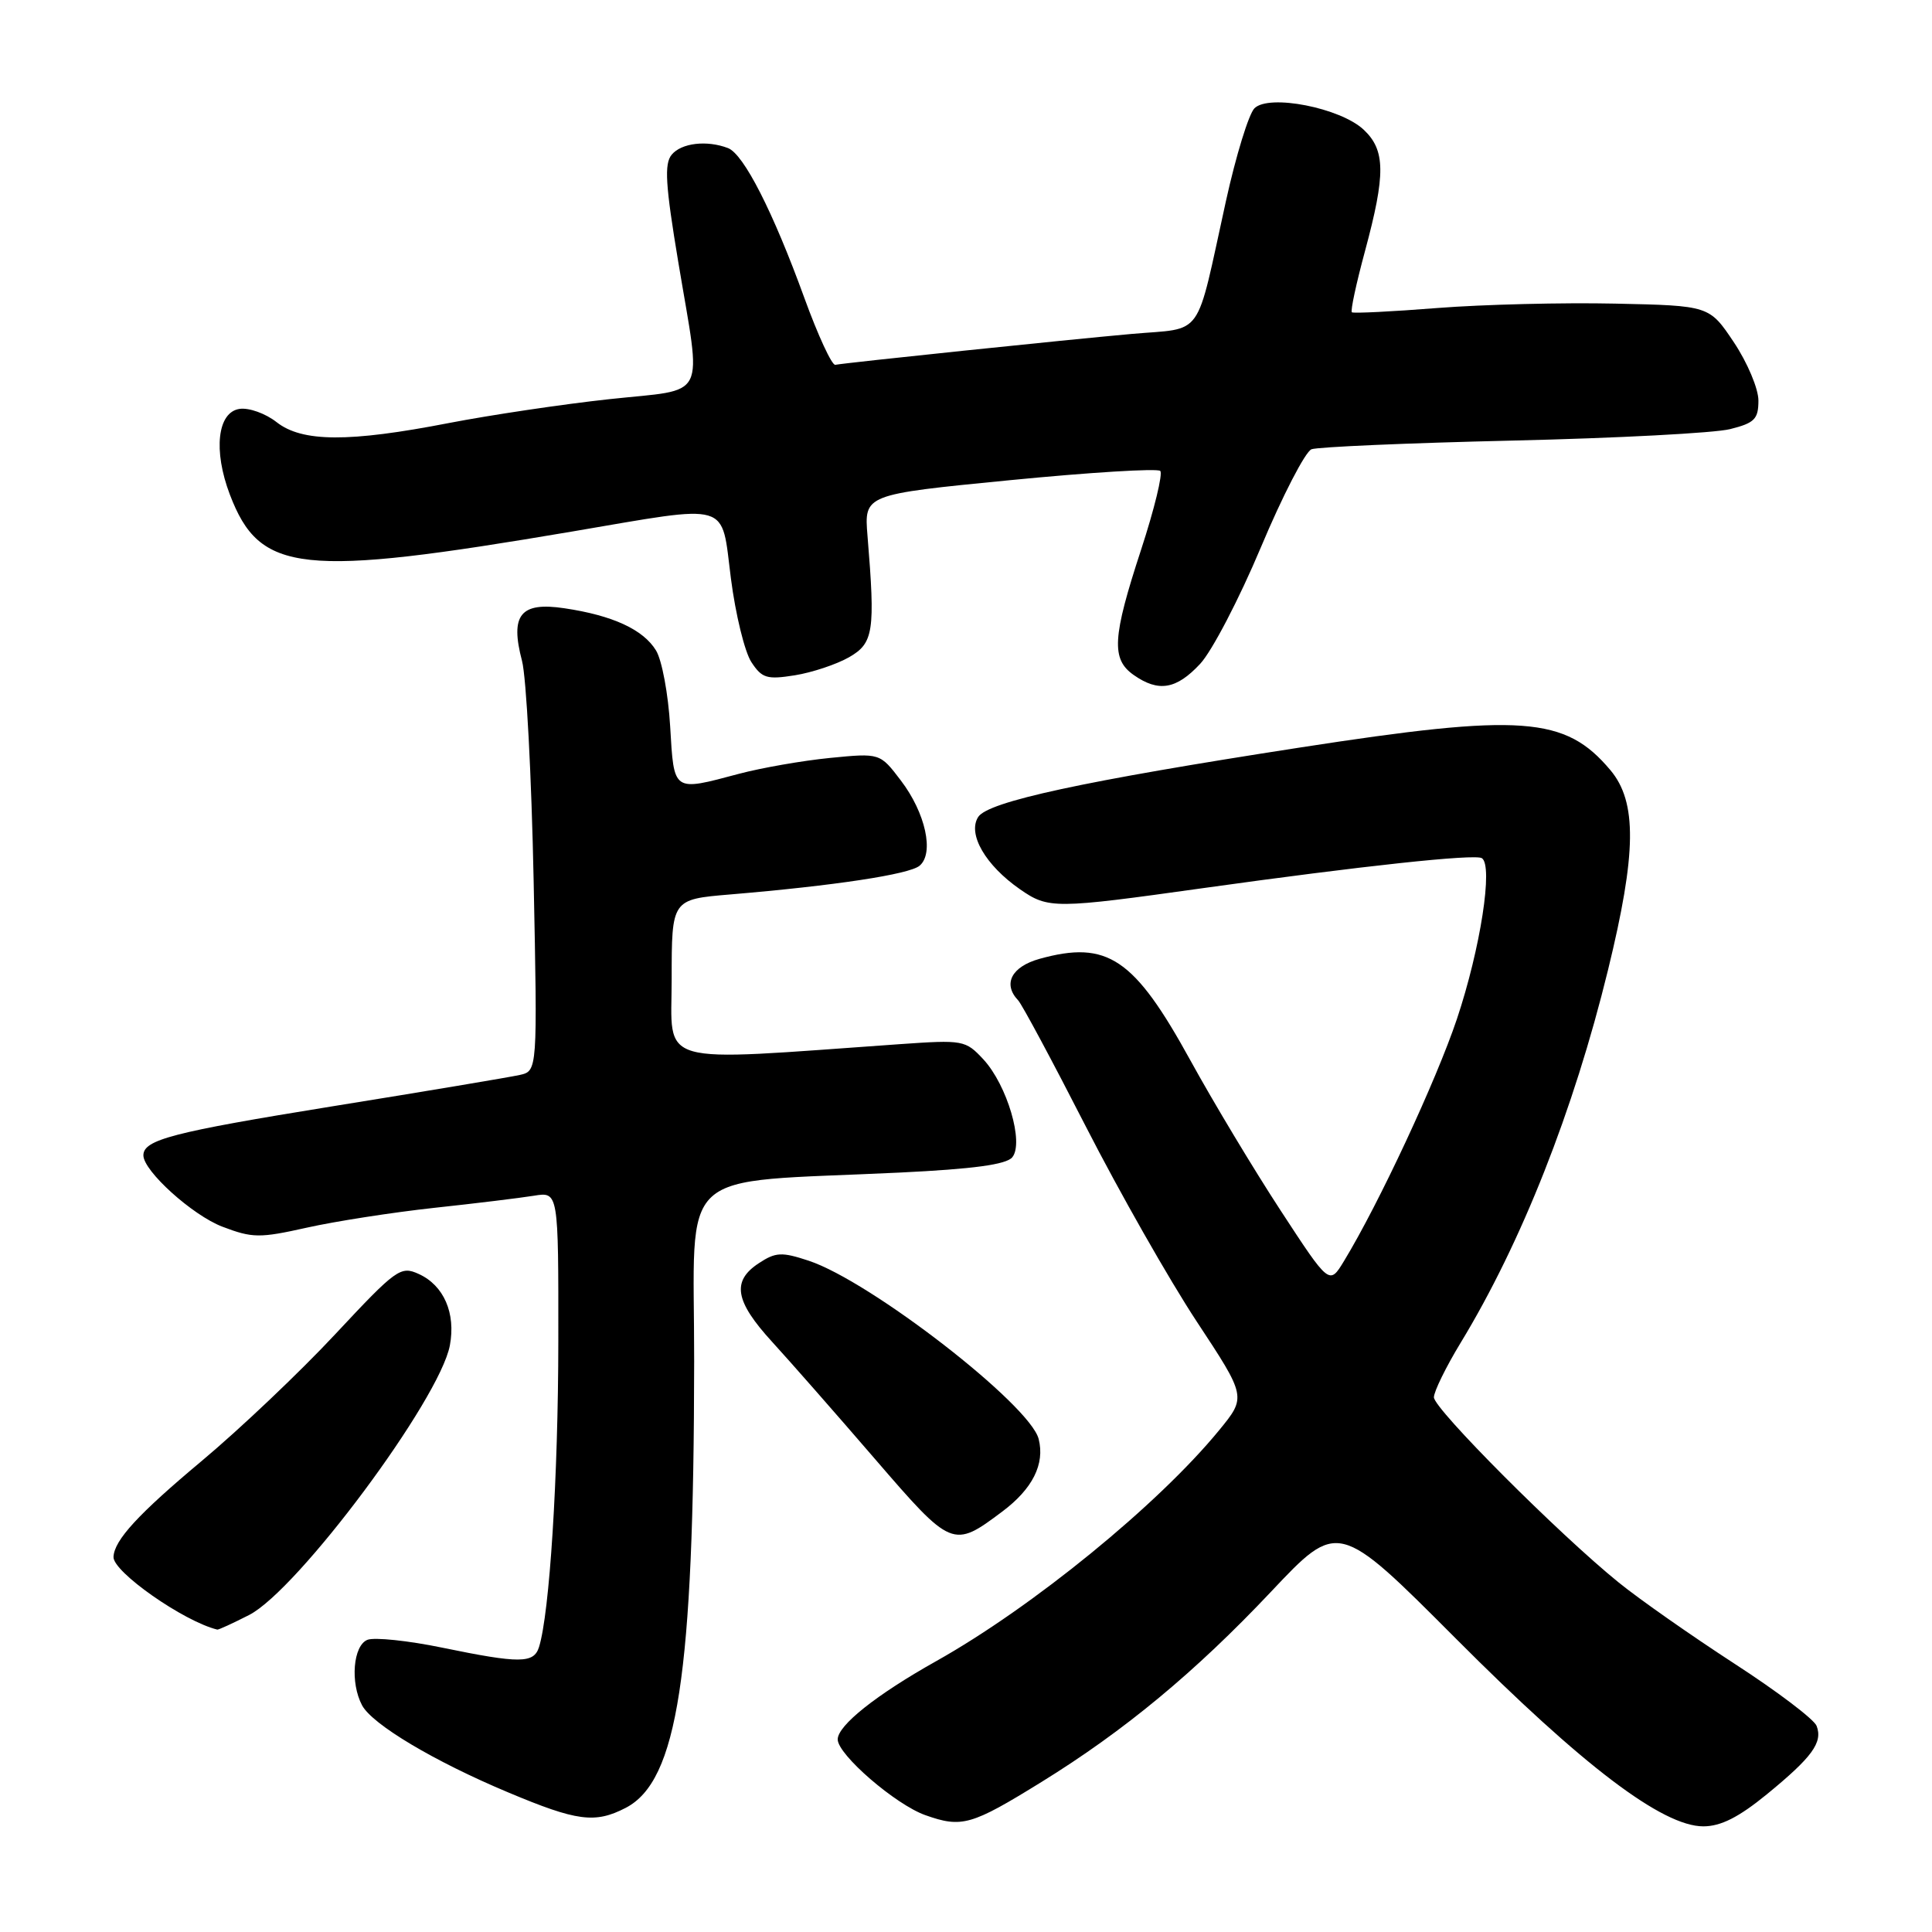 <?xml version="1.0" encoding="UTF-8" standalone="no"?>
<!DOCTYPE svg PUBLIC "-//W3C//DTD SVG 1.1//EN" "http://www.w3.org/Graphics/SVG/1.1/DTD/svg11.dtd" >
<svg xmlns="http://www.w3.org/2000/svg" xmlns:xlink="http://www.w3.org/1999/xlink" version="1.1" viewBox="0 0 256 256">
 <g >
 <path fill="currentColor"
d=" M 137.99 236.13 C 148.98 229.34 158.36 221.57 168.41 210.92 C 177.31 201.48 177.31 201.48 192.91 217.12 C 209.72 233.99 220.29 242.00 225.70 242.00 C 228.01 242.00 230.39 240.80 234.12 237.75 C 240.14 232.82 241.55 230.88 240.71 228.69 C 240.38 227.82 235.47 224.10 229.80 220.43 C 224.14 216.75 217.25 211.93 214.50 209.70 C 206.58 203.30 190.00 186.68 190.00 185.15 C 190.00 184.39 191.59 181.14 193.54 177.93 C 201.60 164.67 208.51 147.18 213.07 128.53 C 216.86 113.04 216.94 106.27 213.38 102.04 C 207.39 94.92 201.70 94.50 172.26 99.05 C 143.49 103.50 130.90 106.22 129.61 108.26 C 128.18 110.52 130.59 114.66 135.15 117.83 C 138.92 120.45 139.72 120.44 159.50 117.67 C 180.46 114.74 195.41 113.13 196.35 113.71 C 197.88 114.66 196.17 125.69 193.05 135.02 C 190.30 143.21 182.70 159.51 178.09 167.09 C 176.15 170.29 176.15 170.29 169.69 160.40 C 166.13 154.95 160.75 146.00 157.73 140.50 C 150.28 126.94 146.74 124.56 137.75 127.05 C 134.03 128.09 132.84 130.38 134.91 132.55 C 135.41 133.07 139.45 140.61 143.89 149.29 C 148.33 157.97 154.93 169.58 158.56 175.09 C 165.16 185.10 165.16 185.10 161.52 189.54 C 153.48 199.35 136.83 212.94 124.05 220.11 C 116.10 224.57 111.00 228.63 111.00 230.48 C 111.00 232.50 118.66 239.12 122.62 240.52 C 127.45 242.23 128.70 241.87 137.99 236.13 Z  M 82.91 239.55 C 89.78 235.99 91.94 221.92 91.98 180.38 C 92.00 154.13 89.07 156.82 119.25 155.37 C 128.96 154.90 133.33 154.31 134.13 153.35 C 135.71 151.44 133.45 143.78 130.31 140.38 C 127.93 137.82 127.63 137.77 119.18 138.36 C 86.37 140.67 89.00 141.42 89.00 129.72 C 89.00 119.17 89.00 119.17 96.75 118.52 C 110.57 117.36 120.46 115.86 121.84 114.72 C 123.82 113.08 122.64 107.70 119.36 103.41 C 116.60 99.78 116.60 99.78 109.98 100.43 C 106.34 100.79 100.92 101.74 97.93 102.53 C 89.10 104.88 89.32 105.03 88.80 96.25 C 88.55 91.99 87.71 87.45 86.92 86.18 C 85.23 83.42 81.19 81.55 74.80 80.60 C 68.96 79.72 67.56 81.46 69.17 87.57 C 69.74 89.73 70.43 102.84 70.71 116.70 C 71.22 141.91 71.22 141.91 68.86 142.44 C 67.56 142.73 56.38 144.61 44.00 146.60 C 22.86 150.02 19.00 151.02 19.00 153.09 C 19.00 155.16 25.49 161.02 29.46 162.54 C 33.45 164.06 34.40 164.07 40.66 162.67 C 44.42 161.83 52.00 160.65 57.50 160.05 C 63.00 159.46 68.96 158.73 70.75 158.44 C 74.00 157.91 74.00 157.91 73.98 177.70 C 73.97 195.73 72.82 213.79 71.42 218.25 C 70.73 220.43 68.88 220.44 58.58 218.32 C 54.08 217.39 49.64 216.93 48.70 217.28 C 46.79 218.02 46.38 222.97 47.98 225.97 C 49.34 228.50 57.53 233.39 67.31 237.49 C 76.47 241.34 78.84 241.65 82.91 239.55 Z  M 33.00 214.00 C 39.45 210.71 58.26 185.45 59.61 178.27 C 60.41 174.00 58.81 170.32 55.49 168.81 C 53.08 167.71 52.52 168.12 44.43 176.78 C 39.75 181.80 31.77 189.37 26.71 193.60 C 18.34 200.60 15.13 204.08 15.04 206.30 C 14.95 208.27 24.33 214.84 28.79 215.93 C 28.95 215.97 30.84 215.10 33.00 214.00 Z  M 132.82 200.28 C 136.82 197.28 138.47 194.00 137.63 190.68 C 136.50 186.15 115.35 169.76 107.15 167.05 C 103.58 165.87 102.78 165.91 100.55 167.38 C 96.93 169.75 97.37 172.40 102.30 177.79 C 104.67 180.38 110.79 187.35 115.91 193.29 C 126.13 205.14 126.26 205.20 132.82 200.28 Z  M 159.02 87.97 C 160.58 86.31 164.20 79.36 167.07 72.53 C 169.94 65.69 172.96 59.85 173.78 59.53 C 174.60 59.22 186.57 58.70 200.39 58.38 C 214.20 58.06 227.19 57.38 229.25 56.86 C 232.49 56.05 233.00 55.53 233.00 53.07 C 233.00 51.51 231.54 48.04 229.75 45.36 C 226.50 40.50 226.50 40.50 214.00 40.23 C 207.12 40.08 196.55 40.34 190.50 40.81 C 184.45 41.29 179.33 41.54 179.13 41.38 C 178.92 41.22 179.71 37.55 180.88 33.23 C 183.62 23.07 183.58 19.90 180.70 17.19 C 177.62 14.29 168.14 12.43 166.22 14.35 C 165.47 15.10 163.77 20.62 162.45 26.61 C 158.34 45.25 159.67 43.38 149.93 44.25 C 141.48 45.00 112.22 48.05 110.68 48.34 C 110.23 48.43 108.39 44.45 106.59 39.50 C 102.44 28.07 98.55 20.42 96.46 19.62 C 93.66 18.55 90.29 18.94 89.00 20.50 C 88.00 21.71 88.17 24.50 89.88 34.75 C 92.98 53.36 93.93 51.46 80.75 52.89 C 74.56 53.56 65.00 54.99 59.50 56.05 C 46.22 58.63 40.03 58.60 36.64 55.93 C 35.19 54.79 32.99 54.00 31.75 54.18 C 28.81 54.60 28.23 59.69 30.46 65.54 C 34.44 75.96 39.80 76.54 75.81 70.43 C 97.14 66.81 95.52 66.33 96.85 76.65 C 97.46 81.41 98.68 86.39 99.56 87.73 C 100.96 89.87 101.62 90.07 105.32 89.48 C 107.62 89.11 110.85 88.03 112.50 87.09 C 115.76 85.22 115.99 83.67 114.95 71.01 C 114.50 65.52 114.50 65.52 133.79 63.63 C 144.39 62.59 153.37 62.04 153.74 62.40 C 154.10 62.77 152.96 67.46 151.20 72.84 C 147.39 84.47 147.22 87.34 150.22 89.44 C 153.51 91.75 155.87 91.35 159.02 87.97 Z "/>
</g>
</svg>